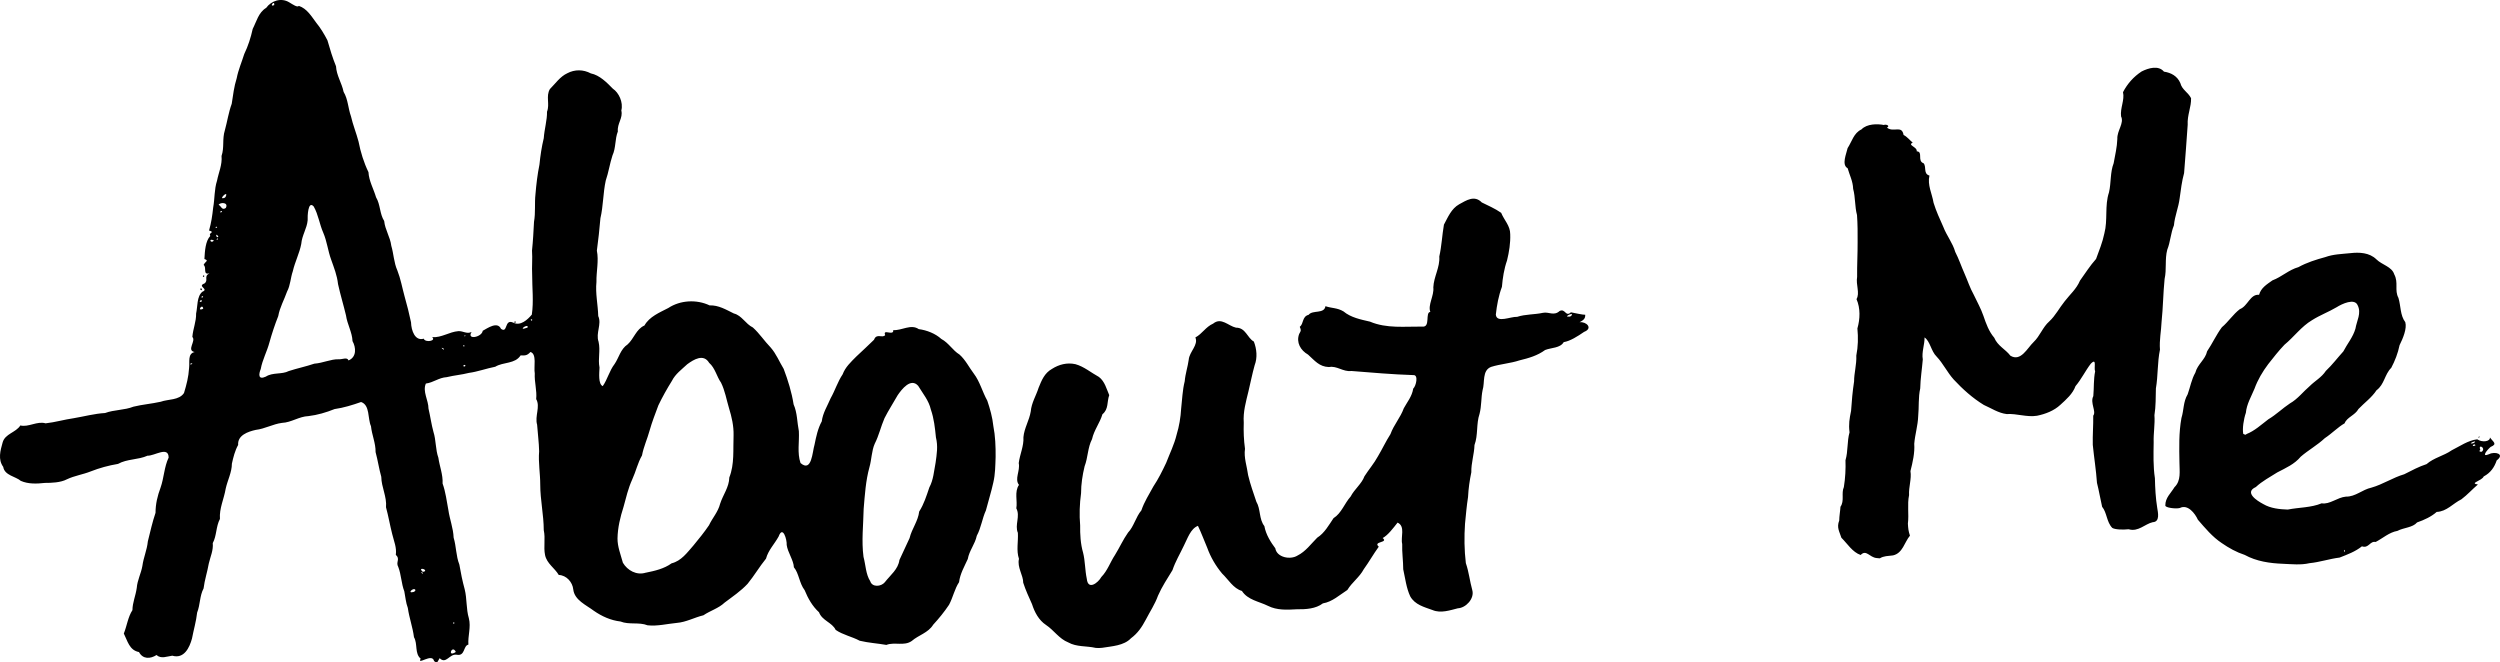 <?xml version="1.0" encoding="UTF-8" standalone="no"?>
<svg
   xmlns:dc="http://purl.org/dc/elements/1.1/"
   xmlns:cc="http://creativecommons.org/ns#"
   xmlns:rdf="http://www.w3.org/1999/02/22-rdf-syntax-ns#"
   xmlns:svg="http://www.w3.org/2000/svg"
   xmlns="http://www.w3.org/2000/svg"
   xmlns:sodipodi="http://sodipodi.sourceforge.net/DTD/sodipodi-0.dtd"
   xmlns:inkscape="http://www.inkscape.org/namespaces/inkscape"
   width="269.769"
   height="71.469"
   version="1.1"
   viewBox="0 0 269.769 71.469"
   id="svg8"
   sodipodi:docname="About Me_simple02.svg"
   inkscape:version="1.0.2 (e86c870879, 2021-01-15)">
  <defs
     id="defs12" />
  <sodipodi:namedview
     pagecolor="#ffffff"
     bordercolor="#666666"
     borderopacity="1"
     objecttolerance="10"
     gridtolerance="10"
     guidetolerance="10"
     inkscape:pageopacity="0"
     inkscape:pageshadow="2"
     inkscape:window-width="1920"
     inkscape:window-height="1052"
     id="namedview10"
     showgrid="false"
     inkscape:zoom="3.4704111"
     inkscape:cx="137.52667"
     inkscape:cy="47.532363"
     inkscape:window-x="0"
     inkscape:window-y="0"
     inkscape:window-maximized="1"
     inkscape:current-layer="svg8"
     fit-margin-top="0"
     fit-margin-left="0"
     fit-margin-right="0"
     fit-margin-bottom="0" />
  <g
     transform="translate(-10.755,-11.642)"
     id="g6">
    <path
       id="path4"
       d="m 57.593,82.974 c -0.187,-0.918 -1.869,0.52 -1.443,-0.259 -0.667,-0.541 -0.308,-1.605 -0.724,-2.315 -0.132,-1.064 -0.515,-2.088 -0.663,-3.154 -0.223,-0.589 -0.256,-1.187 -0.38,-1.796 -0.326,-0.837 -0.328,-1.8 -0.653,-2.635 -0.302,-0.522 0.254,-0.841 -0.264,-1.302 0.109,-0.789 -0.193,-1.432 -0.388,-2.239 -0.244,-0.947 -0.409,-1.94 -0.67,-2.893 0.107,-1.137 -0.499,-2.167 -0.51,-3.289 -0.243,-0.843 -0.374,-1.789 -0.615,-2.667 0.017,-0.965 -0.402,-1.851 -0.496,-2.794 -0.372,-0.819 -0.089,-2.279 -1.071,-2.609 -0.925,0.326 -1.887,0.625 -2.856,0.761 -0.904,0.364 -1.853,0.645 -2.821,0.759 -1.006,0.037 -1.86,0.693 -2.86,0.732 -0.978,0.129 -1.85,0.643 -2.827,0.756 -0.828,0.184 -1.98,0.577 -1.898,1.623 -0.342,0.609 -0.525,1.333 -0.676,2.022 9.49e-4,0.925 -0.471,1.795 -0.668,2.697 -0.182,1.107 -0.706,2.132 -0.621,3.263 -0.44,0.828 -0.344,1.82 -0.775,2.61 0.072,0.796 -0.246,1.422 -0.43,2.215 -0.151,0.885 -0.453,1.769 -0.561,2.678 -0.432,0.813 -0.352,1.742 -0.694,2.603 -0.101,0.935 -0.38,1.874 -0.556,2.801 -0.266,0.986 -0.858,2.23 -2.126,1.854 -0.583,0.074 -1.2,0.376 -1.704,-0.073 -0.651,0.426 -1.469,0.474 -1.888,-0.319 -1.048,-0.193 -1.242,-1.226 -1.638,-1.998 0.34,-0.844 0.44,-1.774 0.93,-2.526 0.009,-0.826 0.344,-1.533 0.467,-2.404 0.059,-0.813 0.464,-1.557 0.605,-2.359 0.124,-0.937 0.498,-1.709 0.591,-2.659 0.263,-1.039 0.482,-2.067 0.829,-3.079 0.001,-0.955 0.209,-1.825 0.54,-2.71 0.376,-1.061 0.393,-2.251 0.875,-3.25 -0.01,-1.285 -1.541,-0.165 -2.28,-0.205 -1.01,0.46 -2.197,0.333 -3.183,0.886 -1.02,0.171 -1.999,0.438 -2.956,0.814 -0.846,0.337 -1.727,0.453 -2.553,0.845 -0.689,0.366 -1.687,0.392 -2.369,0.392 -0.894,0.098 -1.808,0.136 -2.614,-0.22 -0.53,-0.472 -1.755,-0.581 -1.894,-1.506 -0.59,-0.815 -0.31,-1.761 -0.066,-2.636 0.26,-0.953 1.428,-1.064 1.915,-1.839 0.864,0.222 1.816,-0.499 2.724,-0.227 1.02,-0.111 2.021,-0.411 3.047,-0.556 1.124,-0.189 2.227,-0.493 3.369,-0.557 0.986,-0.367 2.082,-0.295 3.059,-0.684 0.959,-0.237 1.961,-0.311 2.944,-0.533 0.821,-0.298 1.981,-0.142 2.514,-0.943 0.276,-0.913 0.486,-1.716 0.548,-2.686 0.085,-0.663 -0.18,-1.565 0.6,-1.735 -0.92,-0.175 0.192,-1.215 -0.247,-1.624 0.072,-0.896 0.428,-1.665 0.406,-2.533 0.173,-0.753 0.058,-1.845 0.681,-2.354 0.746,-0.294 -0.611,-0.58 0.216,-0.886 0.481,-0.358 -0.118,-0.76 0.54,-1.095 -0.753,0.188 -0.254,-0.616 -0.627,-0.91 0.18,-0.39 0.619,-0.448 0.086,-0.636 0.048,-0.841 0.103,-1.942 0.638,-2.493 -0.25,-0.367 0.585,-0.361 -0.138,-0.584 0.244,-0.856 0.349,-1.583 0.445,-2.476 0.175,-0.94 0.11,-1.966 0.416,-2.899 0.17,-0.88 0.577,-1.724 0.486,-2.668 0.318,-0.911 0.056,-1.813 0.36,-2.776 0.26,-0.94 0.397,-1.922 0.739,-2.853 0.146,-0.94 0.246,-1.842 0.542,-2.776 0.162,-0.86 0.539,-1.724 0.809,-2.594 0.419,-0.864 0.709,-1.778 0.914,-2.711 0.406,-0.779 0.619,-1.776 1.455,-2.272 0.544,-0.762 1.609,-1.133 2.49,-0.593 0.394,0.234 0.879,0.581 1.037,0.382 0.866,0.292 1.326,1.083 1.873,1.816 0.459,0.556 0.869,1.239 1.209,1.899 0.265,0.934 0.55,1.879 0.926,2.803 0.052,0.991 0.622,1.798 0.818,2.759 0.485,0.809 0.483,1.777 0.793,2.628 0.209,0.926 0.581,1.823 0.819,2.737 0.221,1.135 0.567,2.257 1.072,3.301 0.047,0.939 0.554,1.808 0.818,2.709 0.477,0.798 0.38,1.776 0.879,2.563 0.081,0.914 0.654,1.732 0.765,2.67 0.258,0.857 0.273,1.814 0.658,2.671 0.348,0.881 0.516,1.843 0.774,2.783 0.268,0.95 0.496,1.837 0.697,2.802 0.03,0.921 0.439,2.048 1.371,1.77 0.164,0.464 1.388,0.234 0.907,-0.163 1.02,0.07 1.837,-0.57 2.831,-0.651 0.508,-0.032 0.918,0.349 1.427,0.086 -0.573,0.915 1.127,0.565 1.201,-0.124 0.506,-0.273 1.593,-1.055 1.972,-0.21 0.763,0.532 0.338,-1.11 1.315,-0.672 0.775,0.41 1.557,-0.321 2.011,-0.861 0.213,-1.421 0.033,-2.874 0.037,-4.307 -0.047,-0.865 0.047,-1.72 -0.016,-2.609 0.108,-1.031 0.162,-2.063 0.216,-3.1 0.18,-1.004 0.046,-2.008 0.159,-2.996 0.088,-1.069 0.216,-2.129 0.428,-3.175 0.098,-0.973 0.237,-1.912 0.465,-2.852 0.064,-0.967 0.373,-1.962 0.351,-2.857 0.324,-0.824 -0.146,-1.658 0.309,-2.441 0.586,-0.582 1.095,-1.348 1.879,-1.71 0.8,-0.425 1.73,-0.418 2.538,0.015 0.955,0.191 1.742,0.999 2.382,1.653 0.63,0.413 1.143,1.462 0.91,2.353 0.203,0.807 -0.463,1.408 -0.374,2.258 -0.329,0.839 -0.193,1.747 -0.582,2.597 -0.291,0.884 -0.42,1.821 -0.724,2.704 -0.294,1.341 -0.261,2.728 -0.575,4.067 -0.099,1.167 -0.228,2.341 -0.383,3.496 0.225,1.093 -0.069,2.257 -0.045,3.377 -0.126,1.233 0.16,2.453 0.193,3.682 0.4,0.875 -0.293,1.83 0.036,2.771 0.219,0.954 -0.084,1.831 0.101,2.785 -0.024,0.584 -0.155,1.783 0.35,2.004 0.516,-0.74 0.712,-1.649 1.277,-2.386 0.465,-0.674 0.64,-1.611 1.408,-2.118 0.686,-0.617 0.916,-1.645 1.817,-2.04 0.524,-0.954 1.646,-1.404 2.566,-1.883 1.301,-0.856 3.056,-0.951 4.461,-0.286 0.968,-0.036 1.771,0.46 2.619,0.874 0.858,0.21 1.249,1.119 2.054,1.514 0.713,0.643 1.24,1.461 1.914,2.154 0.607,0.689 0.934,1.536 1.407,2.309 0.468,1.242 0.866,2.517 1.071,3.83 0.406,0.914 0.375,1.934 0.567,2.889 0.066,1.143 -0.198,2.341 0.181,3.442 1.224,1.06 1.273,-1.224 1.509,-1.974 0.174,-0.854 0.359,-1.756 0.782,-2.521 0.115,-0.912 0.606,-1.661 0.96,-2.501 0.476,-0.834 0.759,-1.788 1.293,-2.576 0.291,-0.779 0.872,-1.314 1.474,-1.921 0.653,-0.611 1.293,-1.205 1.914,-1.812 0.272,-0.746 0.911,-0.124 1.201,-0.501 -0.298,-0.728 0.943,0.144 0.871,-0.535 0.936,0.053 1.906,-0.691 2.75,-0.111 0.872,0.116 1.796,0.477 2.438,1.062 0.803,0.429 1.228,1.237 1.954,1.677 0.66,0.582 1.038,1.387 1.548,2.057 0.662,0.868 0.923,1.966 1.459,2.926 0.3,0.89 0.556,1.798 0.653,2.738 0.209,1.046 0.258,2.237 0.245,3.344 -0.034,0.908 -0.031,1.832 -0.249,2.752 -0.219,1.014 -0.543,2.002 -0.798,3.006 -0.406,0.882 -0.516,1.882 -0.985,2.736 -0.182,0.893 -0.815,1.608 -0.971,2.509 -0.36,0.801 -0.833,1.596 -0.941,2.499 -0.484,0.727 -0.657,1.651 -1.081,2.441 -0.513,0.77 -1.104,1.492 -1.711,2.151 -0.546,0.885 -1.57,1.111 -2.315,1.756 -0.829,0.582 -1.862,0.077 -2.736,0.424 -0.958,-0.169 -1.932,-0.221 -2.88,-0.451 -0.841,-0.453 -1.815,-0.63 -2.593,-1.172 -0.372,-0.798 -1.466,-0.999 -1.793,-1.896 -0.719,-0.659 -1.194,-1.504 -1.556,-2.392 -0.569,-0.723 -0.616,-1.835 -1.16,-2.468 -0.02,-0.739 -0.669,-1.609 -0.775,-2.408 0.044,-0.545 -0.414,-2.167 -0.869,-0.912 -0.449,0.817 -1.115,1.47 -1.362,2.388 -0.711,0.873 -1.278,1.851 -1.989,2.719 -0.731,0.784 -1.629,1.387 -2.473,2.023 -0.656,0.625 -1.545,0.866 -2.293,1.372 -0.97,0.233 -1.857,0.741 -2.871,0.822 -1.047,0.099 -2.093,0.376 -3.156,0.258 -0.93,-0.368 -1.989,-0.034 -2.922,-0.41 -1.042,-0.118 -2.018,-0.561 -2.869,-1.152 -0.825,-0.627 -2.093,-1.147 -2.225,-2.303 -0.081,-0.797 -0.736,-1.535 -1.567,-1.567 -0.433,-0.744 -1.285,-1.222 -1.478,-2.148 -0.182,-0.9 0.06,-1.768 -0.14,-2.687 -0.003,-1.645 -0.378,-3.259 -0.379,-4.905 0.001,-1.206 -0.22,-2.395 -0.12,-3.602 -0.021,-0.97 -0.147,-1.875 -0.218,-2.871 -0.273,-0.925 0.374,-1.954 -0.102,-2.766 0.103,-0.895 -0.205,-1.837 -0.151,-2.77 -0.131,-0.702 0.25,-2.1 -0.466,-2.312 -0.387,0.427 -0.602,0.373 -1.064,0.372 -0.602,0.939 -1.859,0.688 -2.735,1.221 -0.95,0.186 -1.929,0.546 -2.836,0.663 -0.794,0.206 -1.563,0.257 -2.407,0.462 -0.846,0.051 -1.429,0.585 -2.243,0.689 -0.381,0.851 0.282,1.8 0.283,2.701 0.205,0.865 0.311,1.704 0.535,2.516 0.287,0.885 0.213,1.896 0.532,2.792 0.123,0.903 0.509,1.835 0.454,2.779 0.331,0.912 0.441,1.894 0.622,2.847 0.142,1.007 0.533,1.97 0.57,2.995 0.289,0.935 0.246,1.969 0.617,2.901 0.153,0.899 0.334,1.786 0.575,2.665 0.259,1.031 0.149,2.117 0.452,3.134 0.245,0.957 -0.12,1.903 -0.052,2.843 -0.573,0.111 -0.329,1.272 -1.259,1.09 -0.784,-0.133 -1.143,1.072 -1.835,0.375 -0.175,0.176 -0.188,0.681 -0.613,0.304 z m 2.349,-0.981 c -0.398,-0.857 -0.971,0.649 0,0 z m -0.141,-3.113 c -0.121,-0.305 -0.244,0.253 0,0 z m -4.212,-3.56 c -0.164,-0.393 -1.004,0.425 -0.184,0.194 l 0.121,-0.079 z m 50.642,-0.849 c 0.618,-0.79 1.443,-1.398 1.579,-2.403 0.38,-0.812 0.736,-1.561 1.095,-2.36 0.244,-1.02 0.92,-1.827 1.037,-2.866 0.519,-0.817 0.78,-1.671 1.096,-2.604 0.448,-0.829 0.498,-1.77 0.676,-2.675 0.123,-0.907 0.274,-1.774 0.036,-2.717 -0.103,-1.018 -0.21,-2.049 -0.55,-3.015 -0.215,-0.964 -0.865,-1.725 -1.366,-2.555 -0.797,-0.906 -1.776,0.372 -2.213,1.011 -0.469,0.835 -0.997,1.636 -1.42,2.478 -0.396,0.904 -0.596,1.858 -1.055,2.758 -0.339,0.758 -0.333,1.7 -0.569,2.525 -0.406,1.47 -0.498,2.99 -0.626,4.503 -0.033,1.724 -0.245,3.464 -0.017,5.179 0.238,0.876 0.241,1.877 0.725,2.626 0.208,0.684 1.18,0.595 1.572,0.117 z m -49.867,-1.026 c -0.371,-0.304 0.087,0.364 0,0 z m 24.077,-0.005 c 0.982,-0.2 1.967,-0.422 2.785,-1.012 1.046,-0.258 1.675,-1.153 2.349,-1.918 0.592,-0.718 1.167,-1.423 1.687,-2.191 0.366,-0.784 0.976,-1.426 1.198,-2.313 0.31,-0.967 0.976,-1.798 0.993,-2.842 0.574,-1.443 0.396,-3.036 0.46,-4.556 0.024,-0.999 -0.201,-1.981 -0.489,-2.914 -0.279,-0.926 -0.433,-1.892 -0.864,-2.761 -0.465,-0.651 -0.631,-1.574 -1.28,-2.138 -0.607,-1.01 -1.644,-0.376 -2.361,0.147 -0.602,0.564 -1.289,1.055 -1.66,1.799 -0.531,0.851 -1.024,1.732 -1.459,2.636 -0.336,0.9 -0.685,1.792 -0.945,2.713 -0.246,0.908 -0.652,1.766 -0.823,2.694 -0.48,0.843 -0.64,1.687 -1.054,2.592 -0.436,0.956 -0.665,1.956 -0.94,2.964 -0.354,1.104 -0.628,2.237 -0.649,3.399 -0.007,0.885 0.339,1.742 0.581,2.626 0.491,0.829 1.476,1.385 2.469,1.072 z m -23.84,-0.154 c 0.219,-0.259 -0.824,-0.457 -0.225,0.062 l 0.087,-0.013 0.138,-0.049 z m -17.164,-21.002 c 0.74,-0.485 1.722,-0.213 2.481,-0.604 0.911,-0.297 1.871,-0.493 2.752,-0.796 0.93,-0.066 1.802,-0.5 2.609,-0.474 0.421,0.031 0.945,-0.275 1.084,0.126 0.897,-0.372 0.812,-1.41 0.43,-2.088 -0.03,-0.932 -0.575,-1.836 -0.703,-2.774 -0.269,-1.133 -0.611,-2.241 -0.859,-3.377 -0.102,-0.947 -0.43,-1.747 -0.744,-2.645 -0.349,-0.943 -0.445,-1.958 -0.844,-2.883 -0.413,-0.93 -0.531,-1.958 -1.036,-2.846 -0.621,-0.695 -0.676,1.078 -0.653,1.48 -0.074,0.887 -0.615,1.624 -0.693,2.571 -0.192,1 -0.679,1.925 -0.909,2.935 -0.256,0.734 -0.249,1.489 -0.621,2.196 -0.311,0.887 -0.788,1.712 -0.951,2.644 -0.372,0.938 -0.683,1.884 -0.954,2.85 -0.255,0.97 -0.758,1.87 -0.934,2.858 -0.221,0.535 -0.31,1.221 0.543,0.827 z m 21.564,-1.164 c -0.251,-0.338 -0.381,0.272 0,0 z m -29.48,-0.237 c -0.244,-0.177 -0.362,0.28 0,0 z m 27.086,-1.644 c -0.54,-0.267 0.274,0.395 0,0 z m 2.274,-0.278 c -0.192,-0.32 -0.128,0.298 0,0 z m 0.138,-1.088 c -0.261,-0.088 -0.215,0.149 0,0 z m 6.696,-0.919 c -0.012,-0.457 -1.146,0.431 -0.132,0.066 z m 0.485,-0.793 c -0.284,-0.272 -0.147,0.285 0,0 z m -35.516,-1.207 c -0.069,-0.647 -0.755,0.362 0,0 z m -0.193,-0.769 c 0.196,-0.411 -0.524,0.093 0.028,0.033 z m 0.189,-0.504 c -0.15,-0.296 -0.306,0.27 0,0 z m 1.16,-6.089 c -0.631,-0.317 -0.365,0.425 0,0 z m 0.44,-0.151 c -0.051,-0.265 -0.302,0.274 0,0 z m 0.04,-0.271 c -0.375,-0.565 -0.239,0.3 -5e-6,0 z m -0.128,-0.995 c -0.152,-0.25 -0.29,0.23 0,0 z m 0.528,-1.693 c -0.157,-0.286 -0.331,0.305 0,0 z m 0.4,-0.399 c 0.334,-0.633 -0.597,-0.632 -0.776,-0.346 0.284,0.135 0.349,0.643 0.776,0.346 z m 0.002,-1.246 c 0.319,-0.781 -0.972,0.501 -0.088,0.128 l 0.088,-0.128 z m 5.219,-20.643 c 0.088,-0.637 -0.608,0.262 0,0 z m 88.619,69.354 c -0.974,-0.222 -2.038,-0.081 -2.934,-0.587 -0.987,-0.39 -1.538,-1.312 -2.402,-1.884 -0.781,-0.518 -1.233,-1.383 -1.506,-2.241 -0.326,-0.725 -0.695,-1.525 -0.951,-2.319 0.012,-0.785 -0.675,-1.669 -0.458,-2.569 -0.307,-0.919 -0.061,-1.857 -0.118,-2.811 -0.365,-0.843 0.287,-1.797 -0.168,-2.644 0.144,-0.784 -0.23,-1.78 0.288,-2.528 -0.507,-0.628 0.149,-1.525 -0.026,-2.35 0.116,-0.953 0.562,-1.817 0.506,-2.8 0.086,-0.972 0.632,-1.809 0.789,-2.768 0.083,-0.952 0.58,-1.702 0.848,-2.561 0.327,-0.804 0.629,-1.581 1.446,-2.038 0.748,-0.477 1.623,-0.711 2.534,-0.507 0.918,0.253 1.694,0.922 2.526,1.374 0.637,0.469 0.842,1.343 1.116,1.966 -0.264,0.716 -0.046,1.504 -0.733,2.061 -0.281,0.947 -0.906,1.707 -1.123,2.684 -0.475,0.917 -0.433,1.979 -0.803,2.936 -0.231,0.96 -0.379,1.916 -0.381,2.903 -0.158,1.145 -0.197,2.324 -0.098,3.479 -0.017,0.93 0.041,1.996 0.316,2.937 0.227,0.886 0.2,1.88 0.401,2.823 0.129,1.274 1.224,0.428 1.57,-0.201 0.671,-0.69 0.951,-1.589 1.471,-2.375 0.502,-0.812 0.864,-1.641 1.409,-2.417 0.625,-0.646 0.837,-1.686 1.44,-2.397 0.314,-0.94 0.831,-1.72 1.291,-2.576 0.541,-0.81 0.967,-1.671 1.384,-2.554 0.387,-1.017 0.874,-1.974 1.127,-3.039 0.277,-0.914 0.433,-1.848 0.489,-2.813 0.114,-0.985 0.14,-1.981 0.384,-2.946 0.067,-0.81 0.336,-1.588 0.434,-2.335 0.07,-0.859 1.069,-1.586 0.716,-2.395 0.742,-0.393 1.103,-1.134 1.919,-1.495 0.88,-0.718 1.633,0.256 2.465,0.438 1.053,-0.004 1.211,1.108 1.927,1.5 0.307,0.796 0.403,1.731 0.084,2.56 -0.272,0.98 -0.422,1.789 -0.667,2.807 -0.267,1.108 -0.593,2.23 -0.507,3.381 -0.031,0.944 0.002,1.891 0.134,2.824 -0.145,0.935 0.218,1.919 0.339,2.851 0.238,1.012 0.563,1.879 0.886,2.86 0.481,0.812 0.269,1.867 0.866,2.631 0.165,0.924 0.708,1.767 1.181,2.397 0.153,0.973 1.608,1.274 2.392,0.781 0.882,-0.437 1.459,-1.262 2.131,-1.931 0.783,-0.492 1.266,-1.378 1.758,-2.104 0.859,-0.537 1.175,-1.585 1.848,-2.337 0.408,-0.792 1.202,-1.383 1.486,-2.178 0.475,-0.743 1.041,-1.39 1.454,-2.152 0.466,-0.775 0.861,-1.633 1.357,-2.403 0.355,-0.999 1.085,-1.795 1.436,-2.786 0.331,-0.621 0.893,-1.28 1.018,-2.123 0.309,-0.279 0.585,-1.49 0.028,-1.459 -2.238,-0.071 -4.471,-0.266 -6.701,-0.444 -0.886,0.116 -1.571,-0.593 -2.416,-0.425 -1.05,-0.029 -1.541,-0.7 -2.259,-1.343 -0.807,-0.459 -1.301,-1.311 -0.96,-2.223 0.261,-0.415 0.183,-0.475 0.066,-0.771 0.44,-0.341 0.231,-1.113 0.957,-1.301 0.424,-0.551 1.69,-0.063 1.814,-0.929 0.713,0.239 1.274,0.16 1.949,0.564 0.791,0.664 1.867,0.873 2.86,1.103 1.787,0.762 3.763,0.512 5.65,0.533 0.904,0.102 0.268,-1.532 0.859,-1.584 -0.295,-0.717 0.425,-1.769 0.322,-2.644 0.045,-1.143 0.733,-2.185 0.644,-3.331 0.257,-1.129 0.303,-2.305 0.501,-3.442 0.435,-0.803 0.791,-1.717 1.647,-2.197 0.788,-0.431 1.649,-1.012 2.437,-0.198 0.641,0.324 1.418,0.645 2.093,1.121 0.317,0.787 0.985,1.397 0.977,2.311 0.034,0.962 -0.118,1.902 -0.345,2.83 -0.319,0.907 -0.471,1.888 -0.551,2.845 -0.363,0.972 -0.546,1.97 -0.658,2.998 0.087,0.95 1.605,0.194 2.299,0.241 0.903,-0.295 1.871,-0.234 2.788,-0.435 0.633,-0.131 1.179,0.37 1.796,-0.195 0.622,-0.315 0.63,0.68 1.22,0.141 0.479,0.088 1.25,0.272 1.544,0.263 0.02,0.422 -0.184,0.577 -0.61,0.808 0.72,-0.094 1.494,0.648 0.488,1.04 -0.697,0.479 -1.518,1.002 -2.199,1.105 -0.375,0.653 -1.328,0.585 -2.006,0.85 -0.834,0.613 -1.775,0.876 -2.766,1.119 -0.995,0.328 -2.057,0.389 -3.063,0.704 -0.999,0.382 -0.654,1.691 -0.92,2.511 -0.171,0.818 -0.102,1.697 -0.329,2.561 -0.371,1.089 -0.14,2.282 -0.544,3.36 -0.027,0.982 -0.366,1.937 -0.341,2.937 -0.183,0.877 -0.312,1.767 -0.355,2.678 -0.151,0.95 -0.228,1.911 -0.326,2.875 -0.096,1.413 -0.08,2.844 0.088,4.25 0.332,0.961 0.424,1.941 0.696,2.917 0.257,0.919 -0.702,1.922 -1.556,1.96 -0.802,0.199 -1.843,0.572 -2.735,0.189 -0.901,-0.328 -1.899,-0.569 -2.406,-1.479 -0.426,-0.913 -0.535,-1.936 -0.755,-2.919 2e-5,-0.912 -0.143,-1.827 -0.111,-2.731 -0.189,-0.738 0.371,-1.907 -0.499,-2.307 -0.473,0.597 -1.023,1.346 -1.609,1.667 0.68,0.528 -1.101,0.343 -0.42,0.933 -0.581,0.795 -1.042,1.633 -1.62,2.43 -0.456,0.861 -1.272,1.414 -1.77,2.24 -0.842,0.539 -1.631,1.282 -2.639,1.446 -0.776,0.589 -1.827,0.649 -2.821,0.638 -1.049,0.059 -2.14,0.118 -3.107,-0.37 -0.967,-0.478 -2.184,-0.633 -2.811,-1.609 -0.931,-0.272 -1.458,-1.23 -2.135,-1.877 -0.691,-0.823 -1.249,-1.783 -1.61,-2.788 -0.352,-0.818 -0.636,-1.615 -1,-2.361 -0.802,0.309 -1.122,1.372 -1.522,2.146 -0.414,0.881 -0.918,1.709 -1.225,2.634 -0.543,0.891 -1.135,1.781 -1.56,2.752 -0.328,0.917 -0.872,1.727 -1.317,2.589 -0.427,0.806 -0.87,1.466 -1.602,2.01 -0.767,0.81 -2.058,0.855 -3.115,1.031 -0.241,0.029 -0.484,0.032 -0.725,0.007 z m 51.314,-35.798 c 0.535,-0.566 -1.042,0.164 -0.128,0.051 z m 76.836,26.728 c -1.422,-0.052 -2.867,-0.262 -4.131,-0.957 -0.893,-0.291 -1.716,-0.748 -2.483,-1.28 -1.005,-0.666 -1.791,-1.616 -2.575,-2.521 -0.307,-0.68 -1.089,-1.697 -1.942,-1.264 -0.389,0.119 -1.609,-0.022 -1.569,-0.275 -0.009,-0.833 0.603,-1.326 0.986,-1.967 0.731,-0.7 0.541,-1.721 0.538,-2.639 -0.026,-1.611 -0.078,-3.242 0.216,-4.831 0.271,-0.863 0.178,-1.725 0.671,-2.558 0.269,-0.751 0.428,-1.654 0.824,-2.324 0.252,-0.948 1.077,-1.402 1.274,-2.315 0.573,-0.847 0.995,-1.794 1.596,-2.597 0.676,-0.563 1.208,-1.393 1.933,-1.948 0.865,-0.326 1.113,-1.649 2.079,-1.551 0.204,-0.748 0.831,-1.122 1.443,-1.557 0.994,-0.37 1.77,-1.139 2.801,-1.426 0.91,-0.502 1.914,-0.816 2.892,-1.082 0.885,-0.319 1.768,-0.331 2.691,-0.426 0.986,-0.115 2.079,-0.068 2.831,0.666 0.602,0.598 1.67,0.787 1.924,1.61 0.491,0.915 7.3e-4,1.702 0.456,2.551 0.269,0.876 0.175,1.87 0.74,2.622 0.194,0.683 -0.252,1.746 -0.619,2.482 -0.174,0.864 -0.497,1.688 -0.897,2.442 -0.725,0.718 -0.737,1.798 -1.589,2.419 -0.511,0.786 -1.313,1.358 -1.947,2.023 -0.372,0.683 -1.252,0.885 -1.497,1.545 -0.735,0.422 -1.349,1.082 -2.137,1.603 -0.798,0.751 -1.765,1.28 -2.595,1.996 -0.681,0.817 -1.603,1.213 -2.537,1.701 -0.788,0.505 -1.621,0.934 -2.312,1.578 -1.269,0.575 0.096,1.464 0.817,1.843 0.77,0.458 1.752,0.559 2.629,0.587 1.216,-0.242 2.504,-0.196 3.66,-0.675 0.864,0.151 1.685,-0.642 2.624,-0.723 1.019,0.023 1.763,-0.76 2.743,-0.969 1.235,-0.347 2.325,-1.09 3.542,-1.444 0.818,-0.414 1.602,-0.834 2.409,-1.092 0.796,-0.698 1.842,-0.883 2.72,-1.497 0.887,-0.441 1.749,-1.063 2.749,-1.182 0.557,0.374 1.41,0.238 1.371,-0.202 0.343,0.492 0.849,0.7 0.081,1.02 -0.352,0.283 -1.105,1.189 -0.163,0.782 0.6,-0.315 1.749,-0.031 0.812,0.675 -0.25,0.74 -0.66,1.343 -1.404,1.733 -0.171,0.462 -1.61,0.733 -0.622,0.868 -0.579,0.485 -1.135,1.113 -1.785,1.6 -0.92,0.45 -1.576,1.315 -2.666,1.36 -0.569,0.509 -1.35,0.87 -2.113,1.133 -0.487,0.571 -1.423,0.544 -2.127,0.915 -0.881,0.152 -1.564,0.787 -2.342,1.194 -0.626,-0.133 -0.748,0.728 -1.485,0.47 -0.713,0.575 -1.584,0.892 -2.413,1.215 -1.097,0.133 -2.143,0.499 -3.245,0.604 -0.939,0.218 -1.909,0.104 -2.859,0.067 z m 6.679,-1.397 c -0.228,-0.388 -0.016,0.4 0,0 z m 14.805,-10.729 c 0.418,-0.415 -0.486,-0.849 -0.19,-0.154 -0.266,0.138 0.076,0.263 0.19,0.154 z m -0.713,-0.671 c -0.13,-0.279 -0.547,0.204 -0.082,0.057 z m -0.12,-0.28 c 0.411,-0.358 -0.891,0.19 -0.159,0.077 z m -24.6,-0.92 c 0.878,-0.335 1.611,-1.025 2.367,-1.597 0.84,-0.495 1.532,-1.188 2.333,-1.716 0.822,-0.457 1.474,-1.314 2.131,-1.866 0.57,-0.57 1.277,-0.932 1.74,-1.639 0.689,-0.648 1.276,-1.435 1.886,-2.101 0.407,-0.794 1.048,-1.545 1.307,-2.456 0.133,-0.847 0.678,-1.675 0.23,-2.543 -0.335,-0.762 -1.674,-0.142 -2.268,0.233 -0.836,0.498 -1.783,0.846 -2.646,1.393 -1.153,0.681 -1.95,1.811 -2.978,2.654 -0.635,0.66 -1.198,1.391 -1.755,2.096 -0.615,0.818 -1.126,1.685 -1.478,2.651 -0.347,0.838 -0.849,1.673 -0.928,2.591 -0.242,0.695 -0.394,1.726 -0.282,2.281 0.091,0.031 0.271,0.167 0.34,0.018 z m -39.913,13.376 c -0.763,-0.076 -1.112,-0.96 -1.712,-0.329 -0.884,-0.3 -1.434,-1.22 -2.081,-1.862 -0.197,-0.639 -0.536,-1.093 -0.233,-1.857 -9.1e-4,-0.454 0.117,-1.103 0.134,-1.486 0.454,-0.635 0.063,-1.452 0.366,-2.126 0.157,-0.947 0.209,-1.991 0.175,-2.892 0.291,-0.983 0.159,-2.033 0.437,-3.012 -0.111,-0.88 -0.01,-1.442 0.166,-2.315 0.07,-1.081 0.165,-2.121 0.326,-3.183 -0.006,-0.88 0.283,-1.808 0.239,-2.786 0.193,-0.969 0.213,-1.939 0.119,-2.928 0.291,-1.022 0.336,-2.171 -0.097,-3.166 0.386,-0.636 -0.085,-1.548 0.066,-2.396 -0.017,-1.25 0.062,-2.505 0.053,-3.749 0.007,-0.965 0.005,-1.95 -0.065,-2.922 -0.249,-0.922 -0.164,-1.905 -0.417,-2.831 -0.024,-0.826 -0.4,-1.51 -0.594,-2.223 -0.683,-0.367 -0.131,-1.567 -0.004,-2.171 0.467,-0.713 0.656,-1.625 1.494,-2.018 0.592,-0.618 1.722,-0.616 2.422,-0.478 0.191,-0.108 0.728,0.071 0.331,0.288 0.715,0.564 1.605,-0.32 1.793,0.791 0.38,0.178 0.678,0.577 0.986,0.826 -0.612,0.277 0.513,0.457 0.432,0.937 0.725,0.031 0.015,1.044 0.745,1.29 0.332,0.408 -0.059,1.131 0.628,1.326 -0.235,1.022 0.273,1.919 0.445,2.938 0.285,0.92 0.664,1.734 1.05,2.6 0.362,0.946 1.016,1.737 1.288,2.701 0.388,0.746 0.654,1.564 1.002,2.34 0.338,0.76 0.578,1.535 1.001,2.29 0.361,0.771 0.77,1.482 1.039,2.271 0.283,0.829 0.584,1.681 1.168,2.361 0.371,0.888 1.204,1.229 1.742,1.937 1.123,0.685 1.824,-0.824 2.501,-1.469 0.692,-0.654 0.982,-1.61 1.699,-2.237 0.657,-0.606 1.083,-1.453 1.656,-2.162 0.577,-0.751 1.272,-1.329 1.651,-2.231 0.568,-0.79 1.088,-1.618 1.738,-2.343 0.329,-0.905 0.701,-1.801 0.895,-2.76 0.384,-1.444 0.019,-2.985 0.497,-4.415 0.245,-1.041 0.118,-2.16 0.505,-3.152 0.151,-0.847 0.368,-1.734 0.397,-2.622 -0.045,-0.889 0.764,-1.706 0.403,-2.432 -0.11,-0.912 0.402,-1.762 0.209,-2.614 0.475,-0.91 1.133,-1.66 2.006,-2.232 0.734,-0.373 1.82,-0.696 2.413,0.017 0.779,0.117 1.442,0.479 1.768,1.235 0.184,0.731 0.826,0.974 1.157,1.629 0.034,0.945 -0.425,1.819 -0.364,2.87 -0.123,1.738 -0.248,3.479 -0.388,5.212 -0.244,0.877 -0.352,1.806 -0.479,2.717 -0.122,0.999 -0.528,1.915 -0.618,2.922 -0.353,0.852 -0.377,1.772 -0.72,2.63 -0.277,1.035 -0.052,2.115 -0.287,3.157 -0.157,1.535 -0.163,3.085 -0.326,4.615 -0.039,1.002 -0.256,1.984 -0.174,3.01 -0.287,1.376 -0.2,2.808 -0.439,4.19 -0.025,0.905 -0.001,1.932 -0.158,2.884 0.073,0.964 -0.117,1.952 -0.082,2.93 -0.02,1.293 -0.061,2.591 0.133,3.87 0.024,1.069 0.077,2.141 0.25,3.195 0.079,0.501 0.322,1.521 -0.483,1.551 -0.834,0.184 -1.568,1.077 -2.602,0.761 -0.646,0.076 -1.492,0.032 -1.767,-0.146 -0.618,-0.636 -0.57,-1.647 -1.093,-2.277 -0.201,-0.863 -0.338,-1.739 -0.557,-2.584 -0.093,-1.374 -0.317,-2.733 -0.452,-4.101 -0.028,-1.046 0.068,-2.129 0.049,-3.146 0.363,-0.454 -0.368,-1.386 0.008,-2.111 0.082,-0.89 0.018,-1.798 0.198,-2.676 -0.169,-0.318 0.232,-1.537 -0.471,-0.819 -0.595,0.773 -1.015,1.674 -1.648,2.417 -0.295,0.82 -0.984,1.427 -1.636,2.019 -0.679,0.637 -1.62,0.997 -2.52,1.178 -1.103,0.179 -2.169,-0.254 -3.273,-0.183 -0.889,-0.104 -1.673,-0.636 -2.467,-0.985 -1.207,-0.736 -2.278,-1.7 -3.243,-2.737 -0.704,-0.778 -1.151,-1.747 -1.844,-2.475 -0.614,-0.595 -0.695,-1.663 -1.308,-2.07 0.024,0.745 -0.329,1.595 -0.187,2.365 -0.087,1.048 -0.255,2.083 -0.279,3.139 -0.217,0.954 -0.121,2.002 -0.219,3.007 -0.034,1.002 -0.346,1.969 -0.425,2.965 0.07,0.967 -0.17,1.997 -0.409,2.945 0.136,0.848 -0.204,1.717 -0.15,2.594 -0.213,1.034 0.003,2.049 -0.127,3.073 0.034,0.544 0.053,0.793 0.222,1.301 -0.597,0.704 -0.772,1.893 -1.829,2.13 -0.547,0.071 -0.995,0.051 -1.424,0.317 0.068,0.004 -0.476,-0.037 -0.354,-0.037 z m 64.953,-13.056 c 0.245,-0.257 0.025,0.276 0,0 z m -211.96,-12.4 c 0.215,-0.322 0.189,0.311 0,0 z m -33.877,-3.514 c 0.072,-0.434 0.363,0.287 0,0 z m 0.277,-1.446 c 0.215,-0.322 0.189,0.311 0,0 z"
       sodipodi:nodetypes="ccccccccccccccccccccccccccccccccccccccccccccccccccccccccccccccccccccccccccccccccccccccccccccccccccccccccccccccccccccccccccccccccccccccccccccccccccccccccccccccccccccccccccccccccccccccccccccccccccccccccccccccccccccccccccccccccccccccccccccccccccccccscccsccccccccccccccccccccccccccccccccccccccccccccccsssccccccccccccccccccccccccccccccccccccccccccccccccccccccccccccccccccccccccccccccccccccccccccccccccccccccccccccccccccccccccccccccccccccccccccccccccccccccccccccccccccccccccccccccccccccccccccccccccccccccccccccccccccccccccccccccccccccccccccccccccccccccccccccccccccccccccccccccccccccccccccccccccccccccccccccccccccccccccccccccccccc" />
  </g>
</svg>
